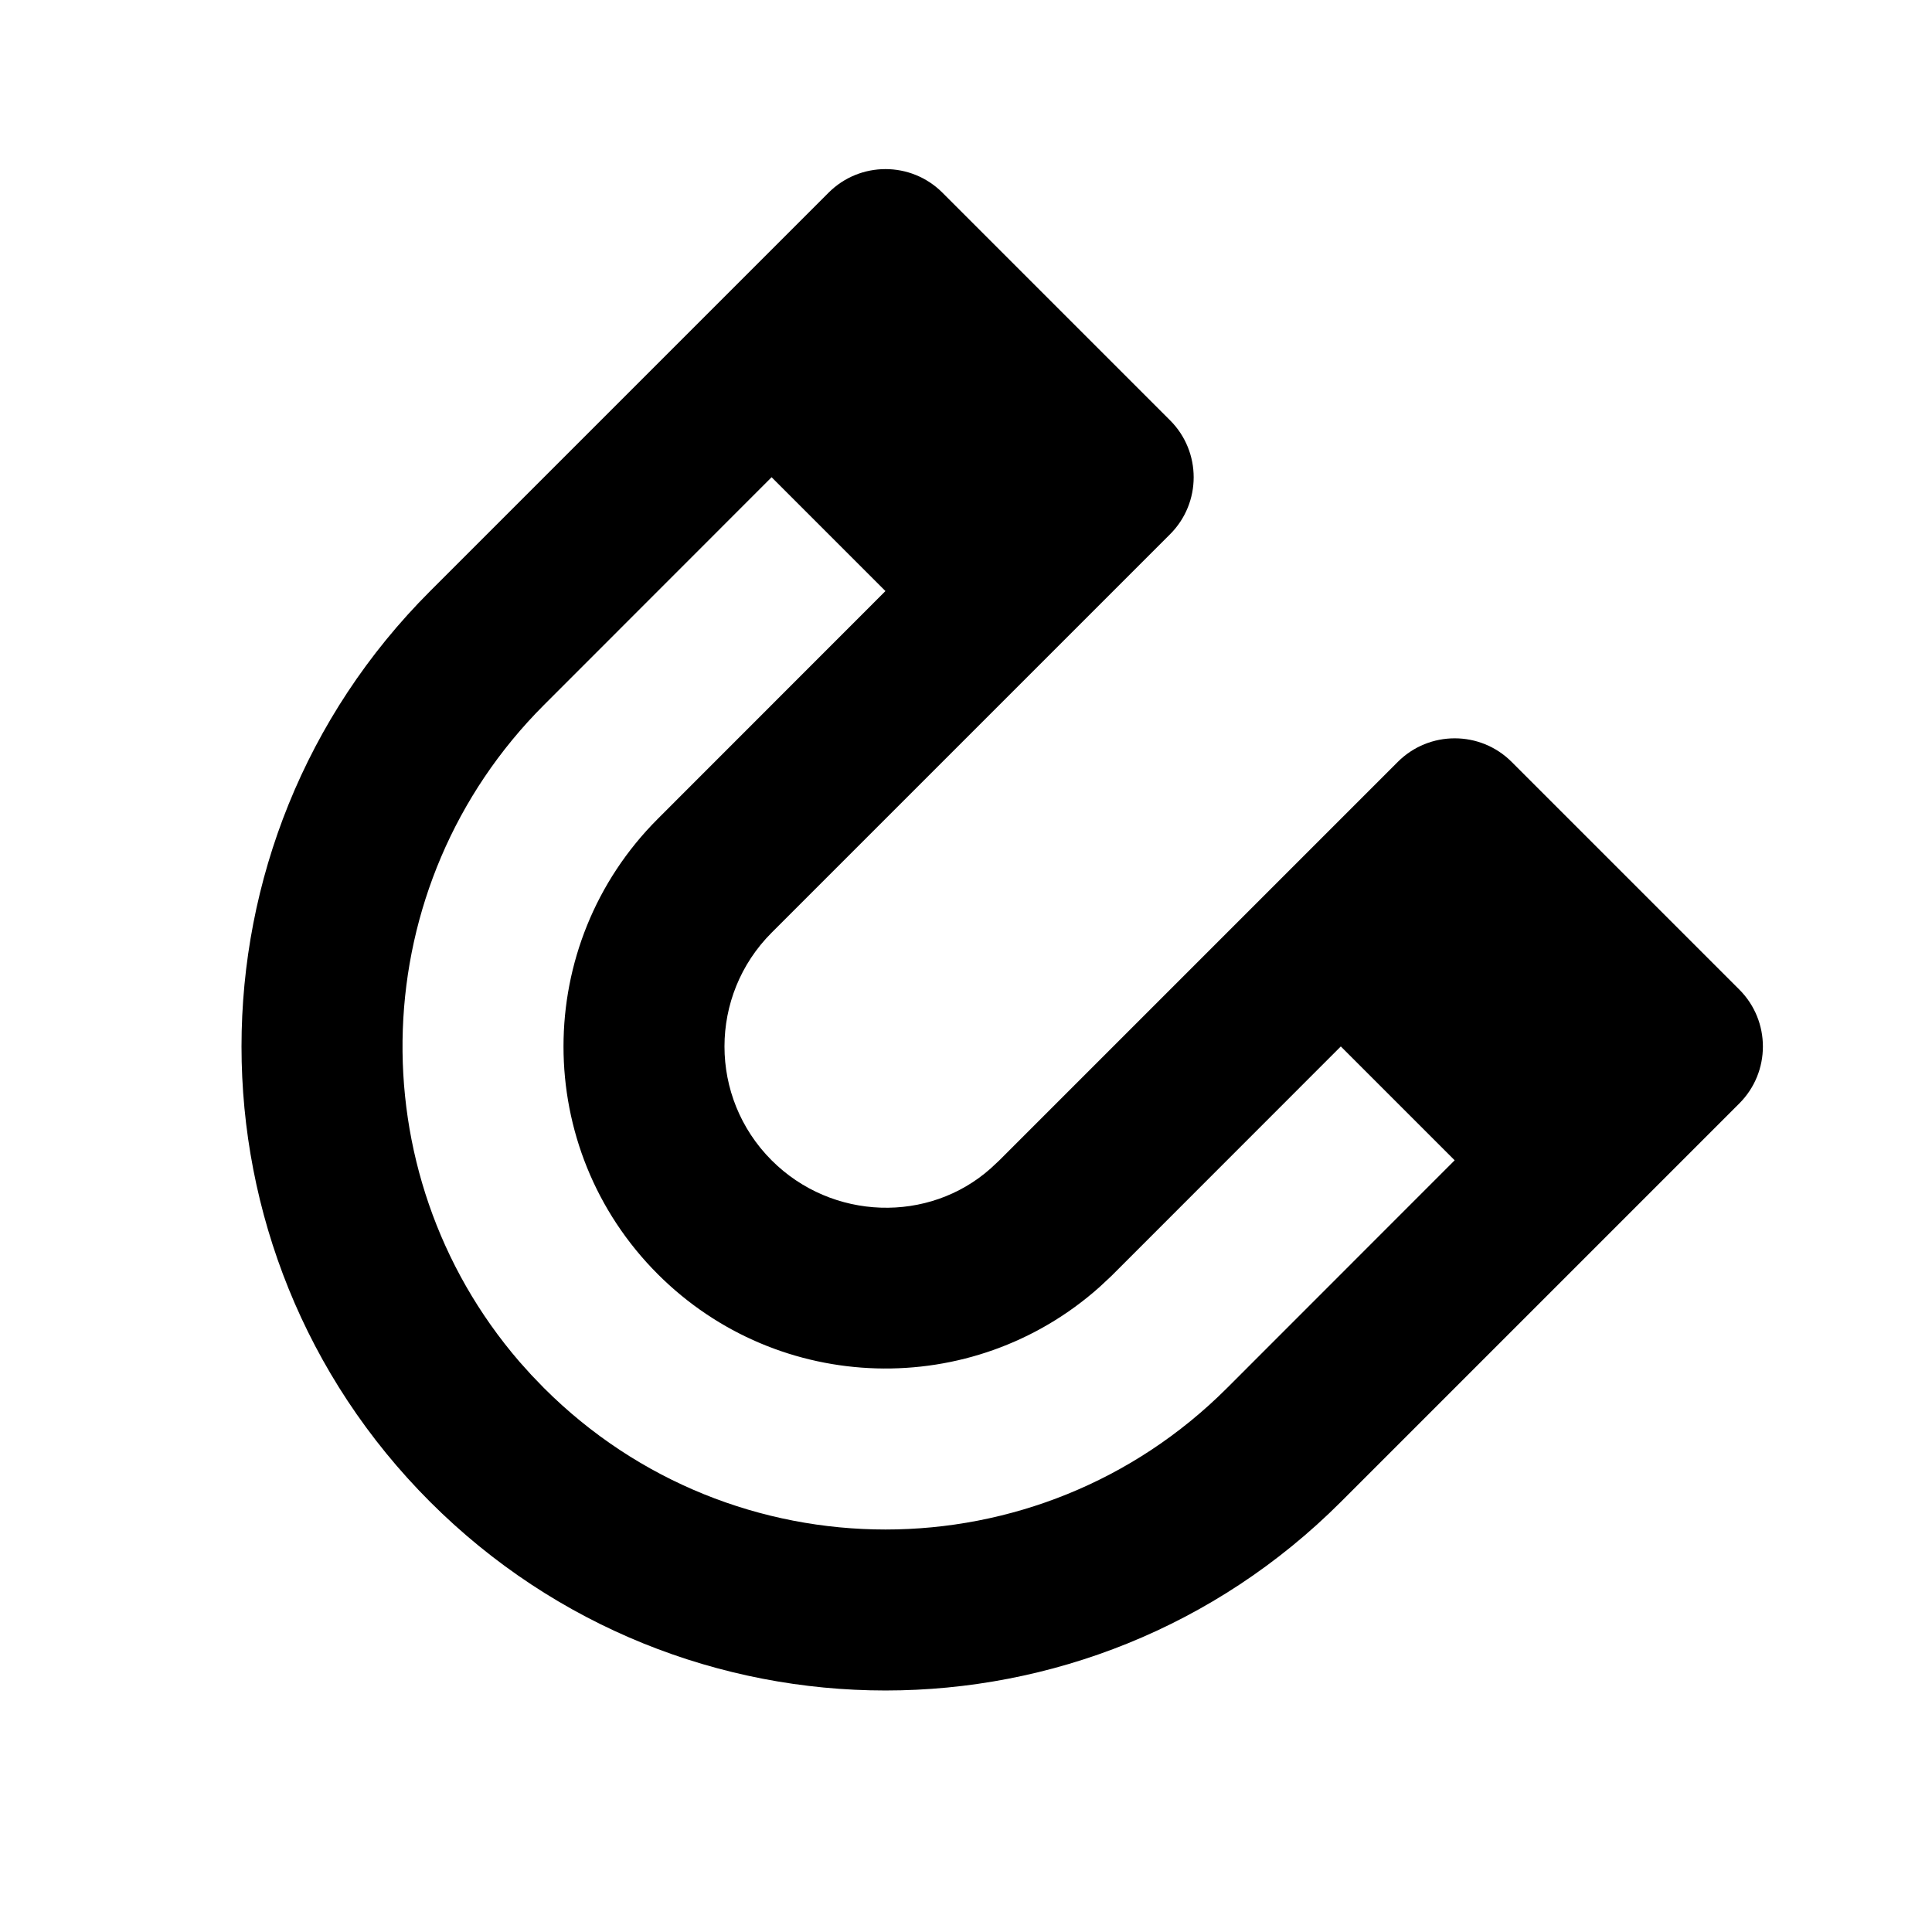 <?xml version="1.0" encoding="UTF-8"?>
<svg width="24px" height="24px" viewBox="0 0 24 24" version="1.1" xmlns="http://www.w3.org/2000/svg" xmlns:xlink="http://www.w3.org/1999/xlink">
    <!-- Generator: Sketch 63.1 (92452) - https://sketch.com -->
    <title>ic_magnet</title>
    <desc>Created with Sketch.</desc>
    <g id="ic_magnet" stroke="none" stroke-width="1" fill="none" fill-rule="evenodd">
        <rect id="Bounds" x="0" y="0" width="24" height="24"></rect>
        <g id="Group" transform="translate(11, 13) rotate(45) translate(-11, -13) translate(3, 5)" fill="#000000" fill-rule="nonzero">
            <path d="M5,0 C5.552,0 6,0.448 6,1 L6,1 L6,8 C6,9.105 6.895,10 8,10 C9.061,10 9.936,9.172 9.995,8.147 L9.995,8.147 L10,8 L10,1 C10,0.448 10.448,0 11,0 L11,0 L15,0 C15.552,0 16,0.448 16,1 L16,1 L16,8 C16,12.418 12.418,16 8,16 C3.582,16 -2.13162821e-12,12.418 -2.13162821e-12,8 L-2.13162821e-12,8 L-2.13162821e-12,1 C-2.13162821e-12,0.448 0.448,0 1,0 L1,0 Z M3.999,4 L1.999,4 L2,8 C2,11.163 4.448,13.754 7.552,13.984 L7.775,13.996 L8,14 C11.314,14 14,11.314 14,8 L14,8 L13.999,4 L11.999,4 L12,8.029 L11.993,8.234 C11.871,10.344 10.122,12 8,12 C5.791,12 4,10.209 4,8 L4,8 L3.999,4 Z" id="Combined-Shape"></path>
        </g>
    </g>
</svg>